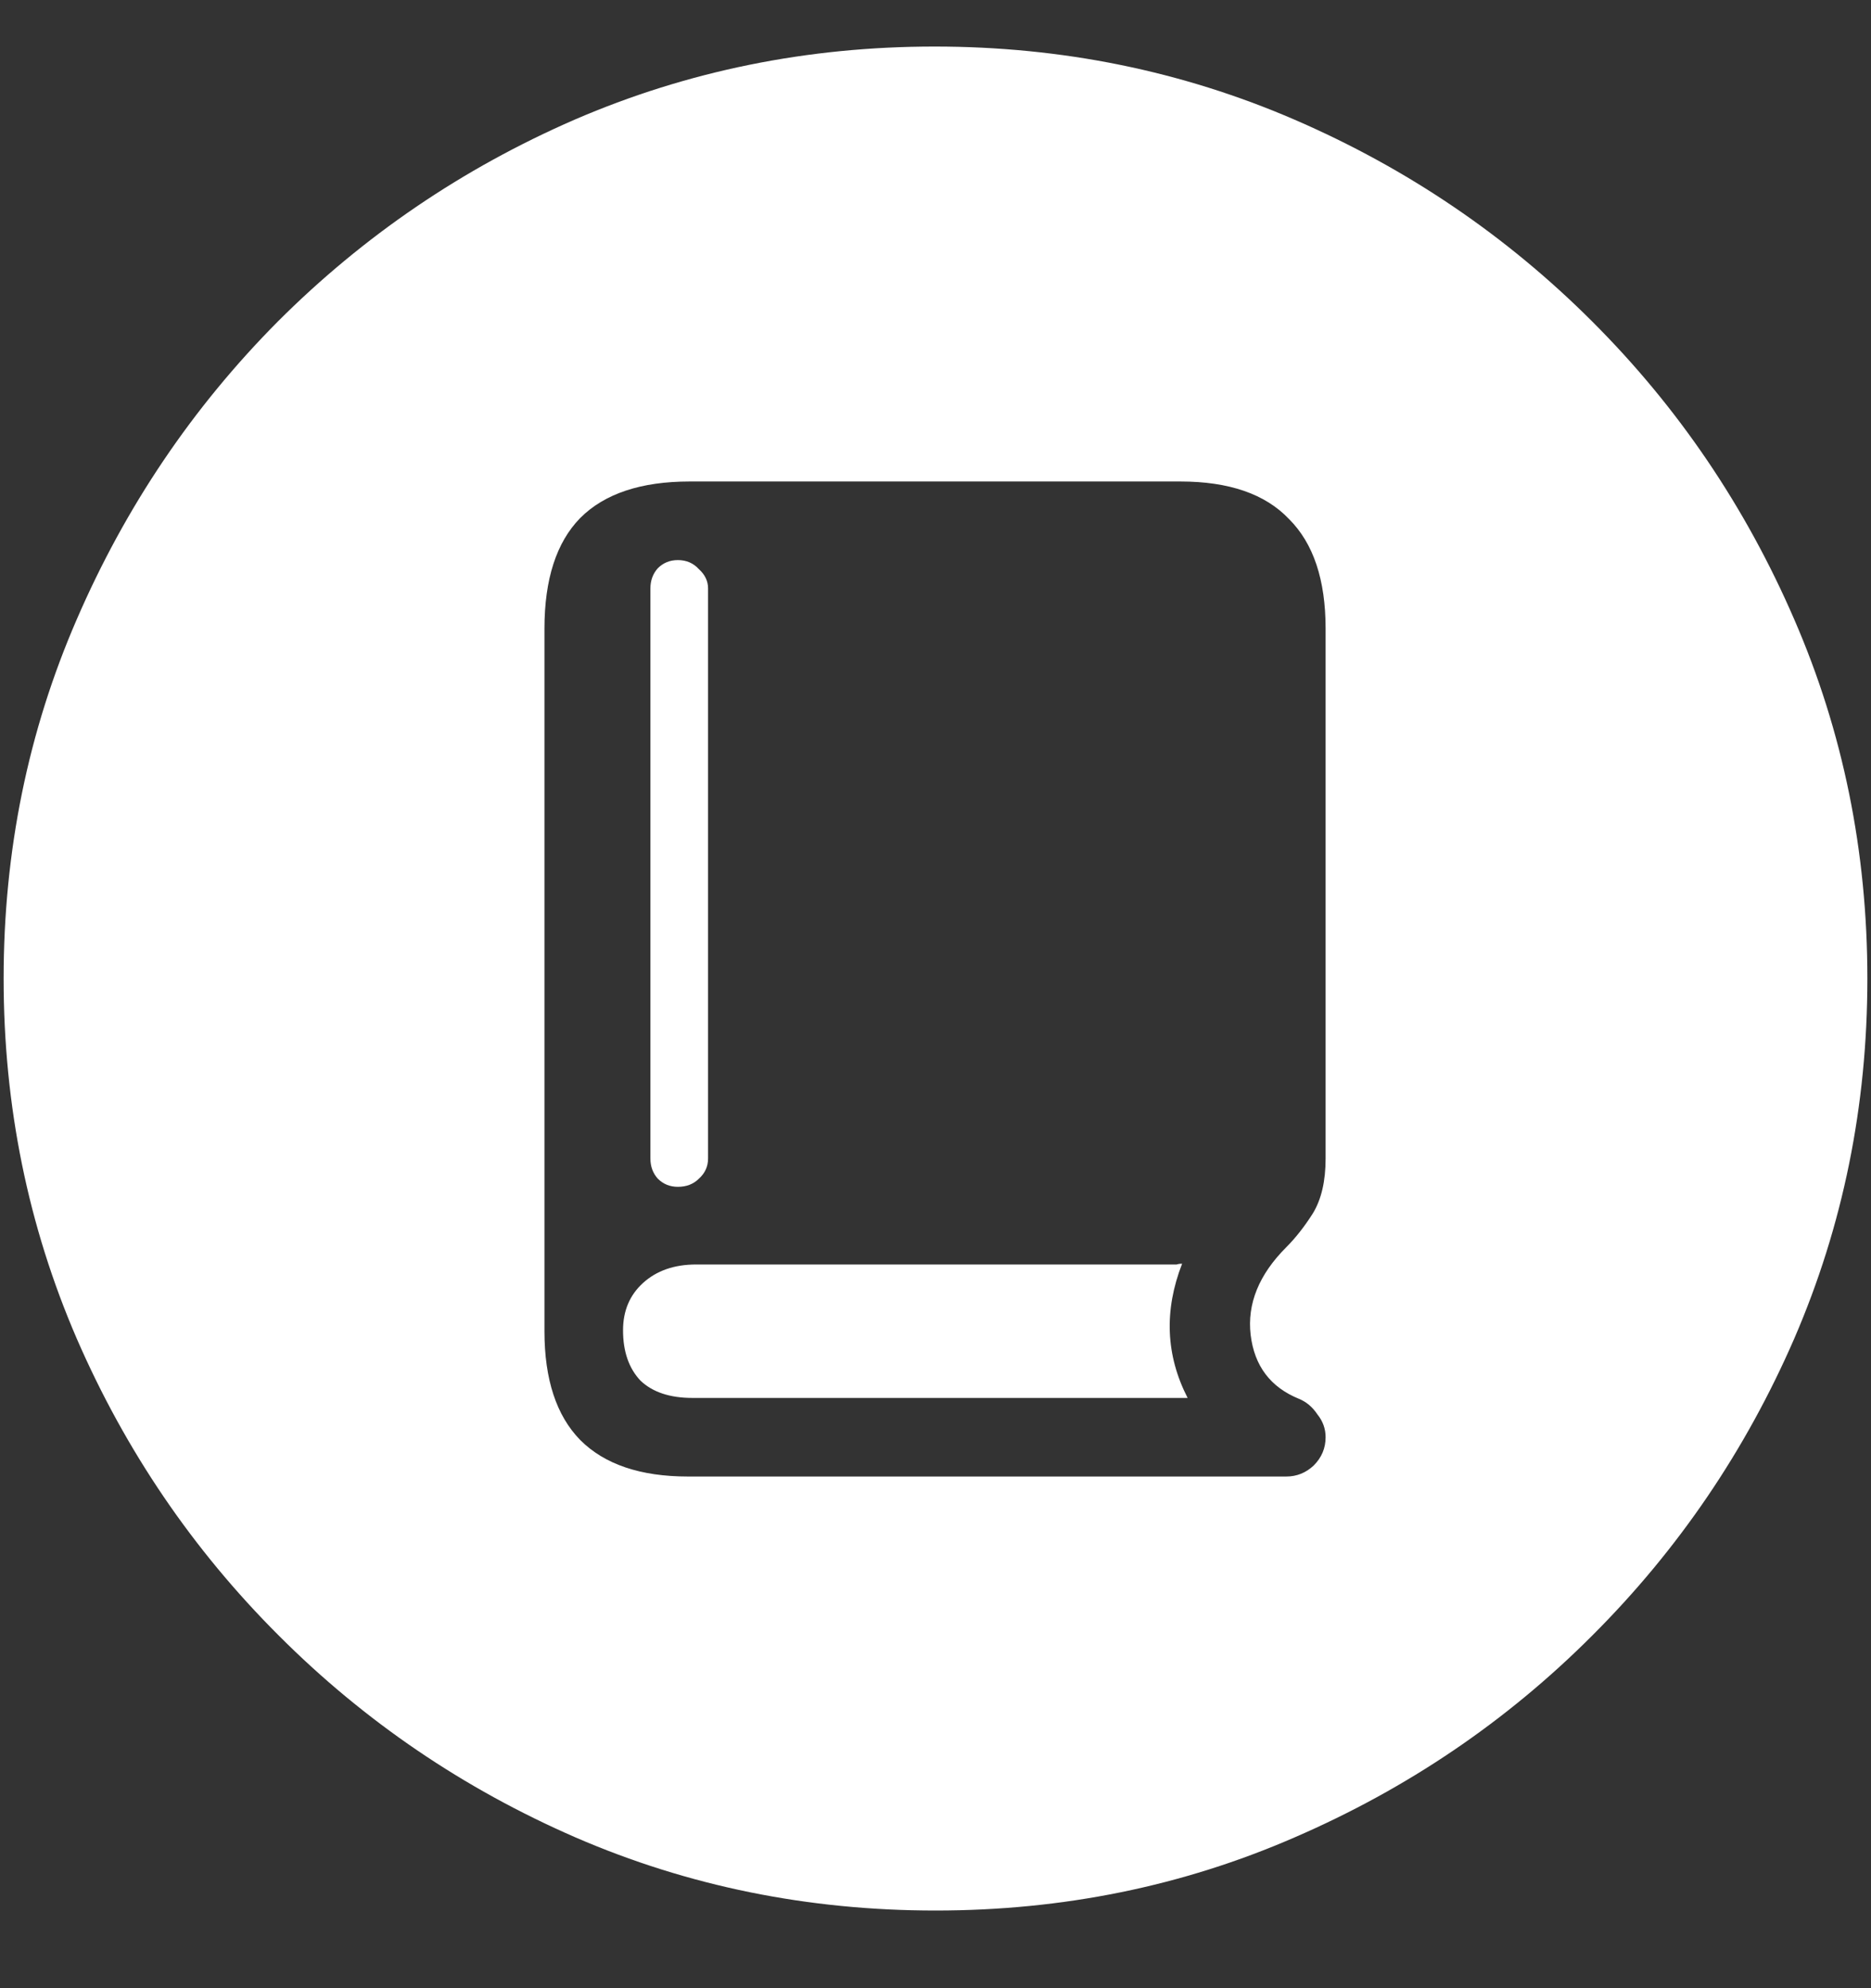 <svg width="16" height="17" viewBox="0 0 16 17" fill="none" xmlns="http://www.w3.org/2000/svg">
<rect x="0" y="0" width="16" height="17" fill="#333333" stroke="none"/>
<path d="M8 16.336C9.089 16.336 10.112 16.128 11.07 15.711C12.034 15.294 12.883 14.719 13.617 13.984C14.352 13.25 14.927 12.404 15.344 11.445C15.76 10.482 15.969 9.456 15.969 8.367C15.969 7.279 15.76 6.255 15.344 5.297C14.927 4.333 14.352 3.484 13.617 2.75C12.883 2.016 12.034 1.44 11.07 1.023C10.107 0.607 9.081 0.398 7.992 0.398C6.904 0.398 5.878 0.607 4.914 1.023C3.956 1.44 3.109 2.016 2.375 2.75C1.646 3.484 1.073 4.333 0.656 5.297C0.24 6.255 0.031 7.279 0.031 8.367C0.031 9.456 0.24 10.482 0.656 11.445C1.073 12.404 1.648 13.25 2.383 13.984C3.117 14.719 3.964 15.294 4.922 15.711C5.885 16.128 6.911 16.336 8 16.336ZM5.883 12.625C5.477 12.625 5.169 12.521 4.961 12.312C4.758 12.104 4.656 11.794 4.656 11.383V5.375C4.656 4.953 4.758 4.638 4.961 4.43C5.169 4.221 5.482 4.117 5.898 4.117H10.094C10.51 4.117 10.82 4.224 11.023 4.438C11.232 4.646 11.336 4.958 11.336 5.375V9.906C11.336 10.099 11.3 10.255 11.227 10.375C11.154 10.49 11.078 10.586 11 10.664C10.766 10.898 10.664 11.148 10.695 11.414C10.727 11.68 10.865 11.862 11.109 11.961C11.172 11.987 11.224 12.031 11.266 12.094C11.312 12.151 11.336 12.216 11.336 12.289C11.336 12.383 11.302 12.463 11.234 12.531C11.167 12.594 11.088 12.625 11 12.625H5.883ZM5.922 11.953H10.156C9.969 11.588 9.953 11.206 10.109 10.805C10.094 10.805 10.078 10.807 10.062 10.812C10.047 10.812 10.029 10.812 10.008 10.812H5.953C5.766 10.812 5.615 10.865 5.5 10.969C5.385 11.073 5.328 11.208 5.328 11.375C5.328 11.557 5.378 11.7 5.477 11.805C5.581 11.904 5.729 11.953 5.922 11.953ZM5.797 10.148C5.87 10.148 5.93 10.125 5.977 10.078C6.029 10.031 6.055 9.974 6.055 9.906V5.031C6.055 4.969 6.029 4.914 5.977 4.867C5.93 4.815 5.87 4.789 5.797 4.789C5.729 4.789 5.672 4.812 5.625 4.859C5.583 4.906 5.562 4.964 5.562 5.031V9.906C5.562 9.974 5.583 10.031 5.625 10.078C5.672 10.125 5.729 10.148 5.797 10.148Z" fill="white"/>
</svg>
